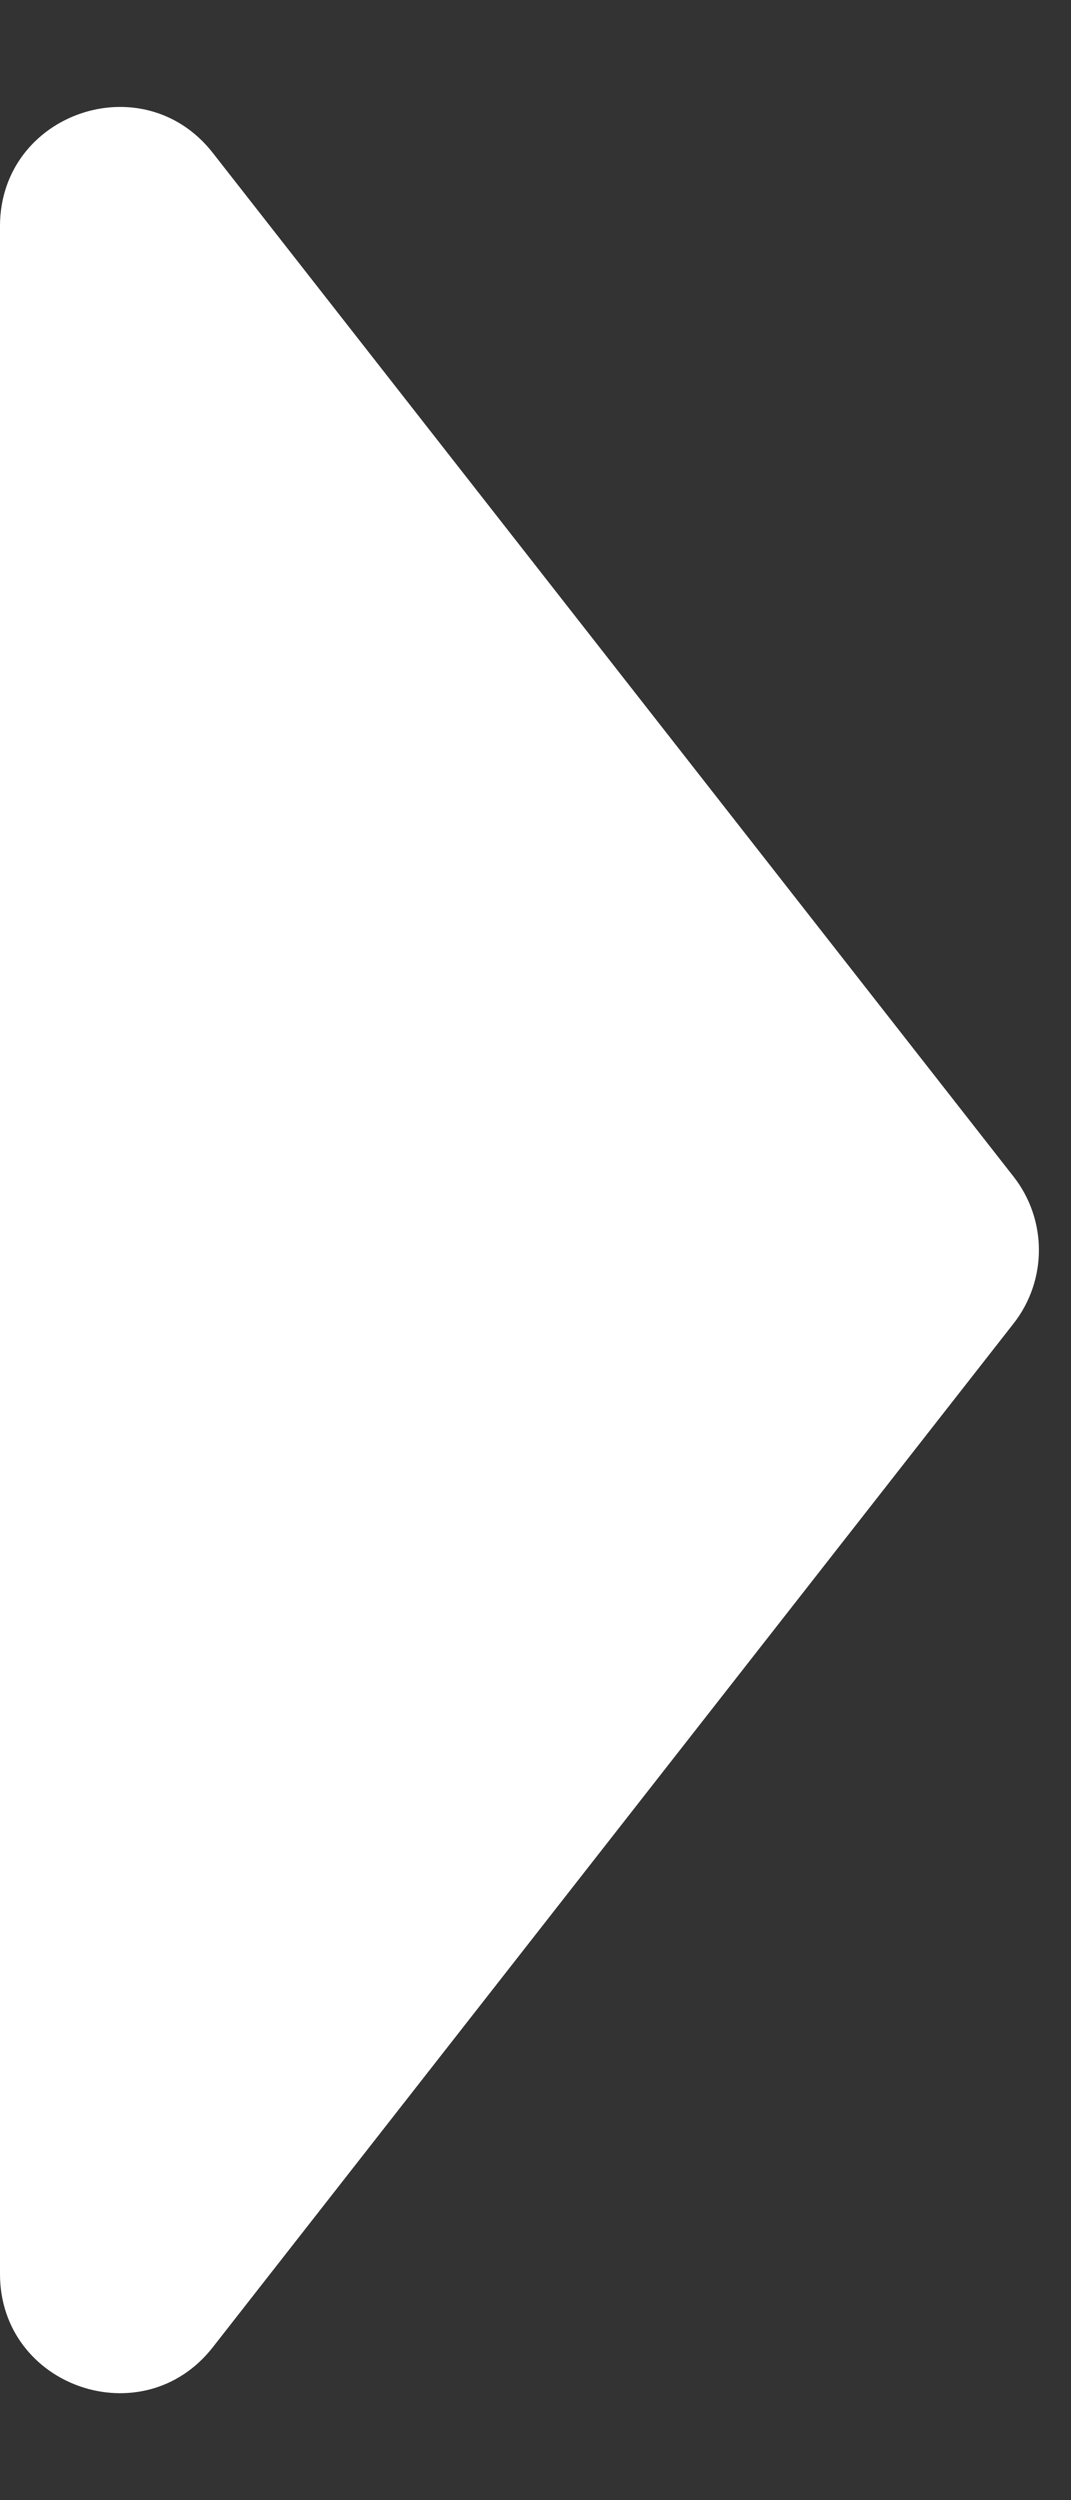 <svg width="9" height="21" viewBox="0 0 9 21" fill="none" xmlns="http://www.w3.org/2000/svg">
<rect x="0" y="0" width="9" height="21" fill="#333333" stroke="none"/>
<path d="M8.518 9.884C8.801 10.246 8.801 10.754 8.518 11.116L1.788 19.716C1.202 20.465 0 20.05 0 19.1V1.9C0 0.95 1.202 0.535 1.788 1.284L8.518 9.884Z" fill="white"/>
</svg>
